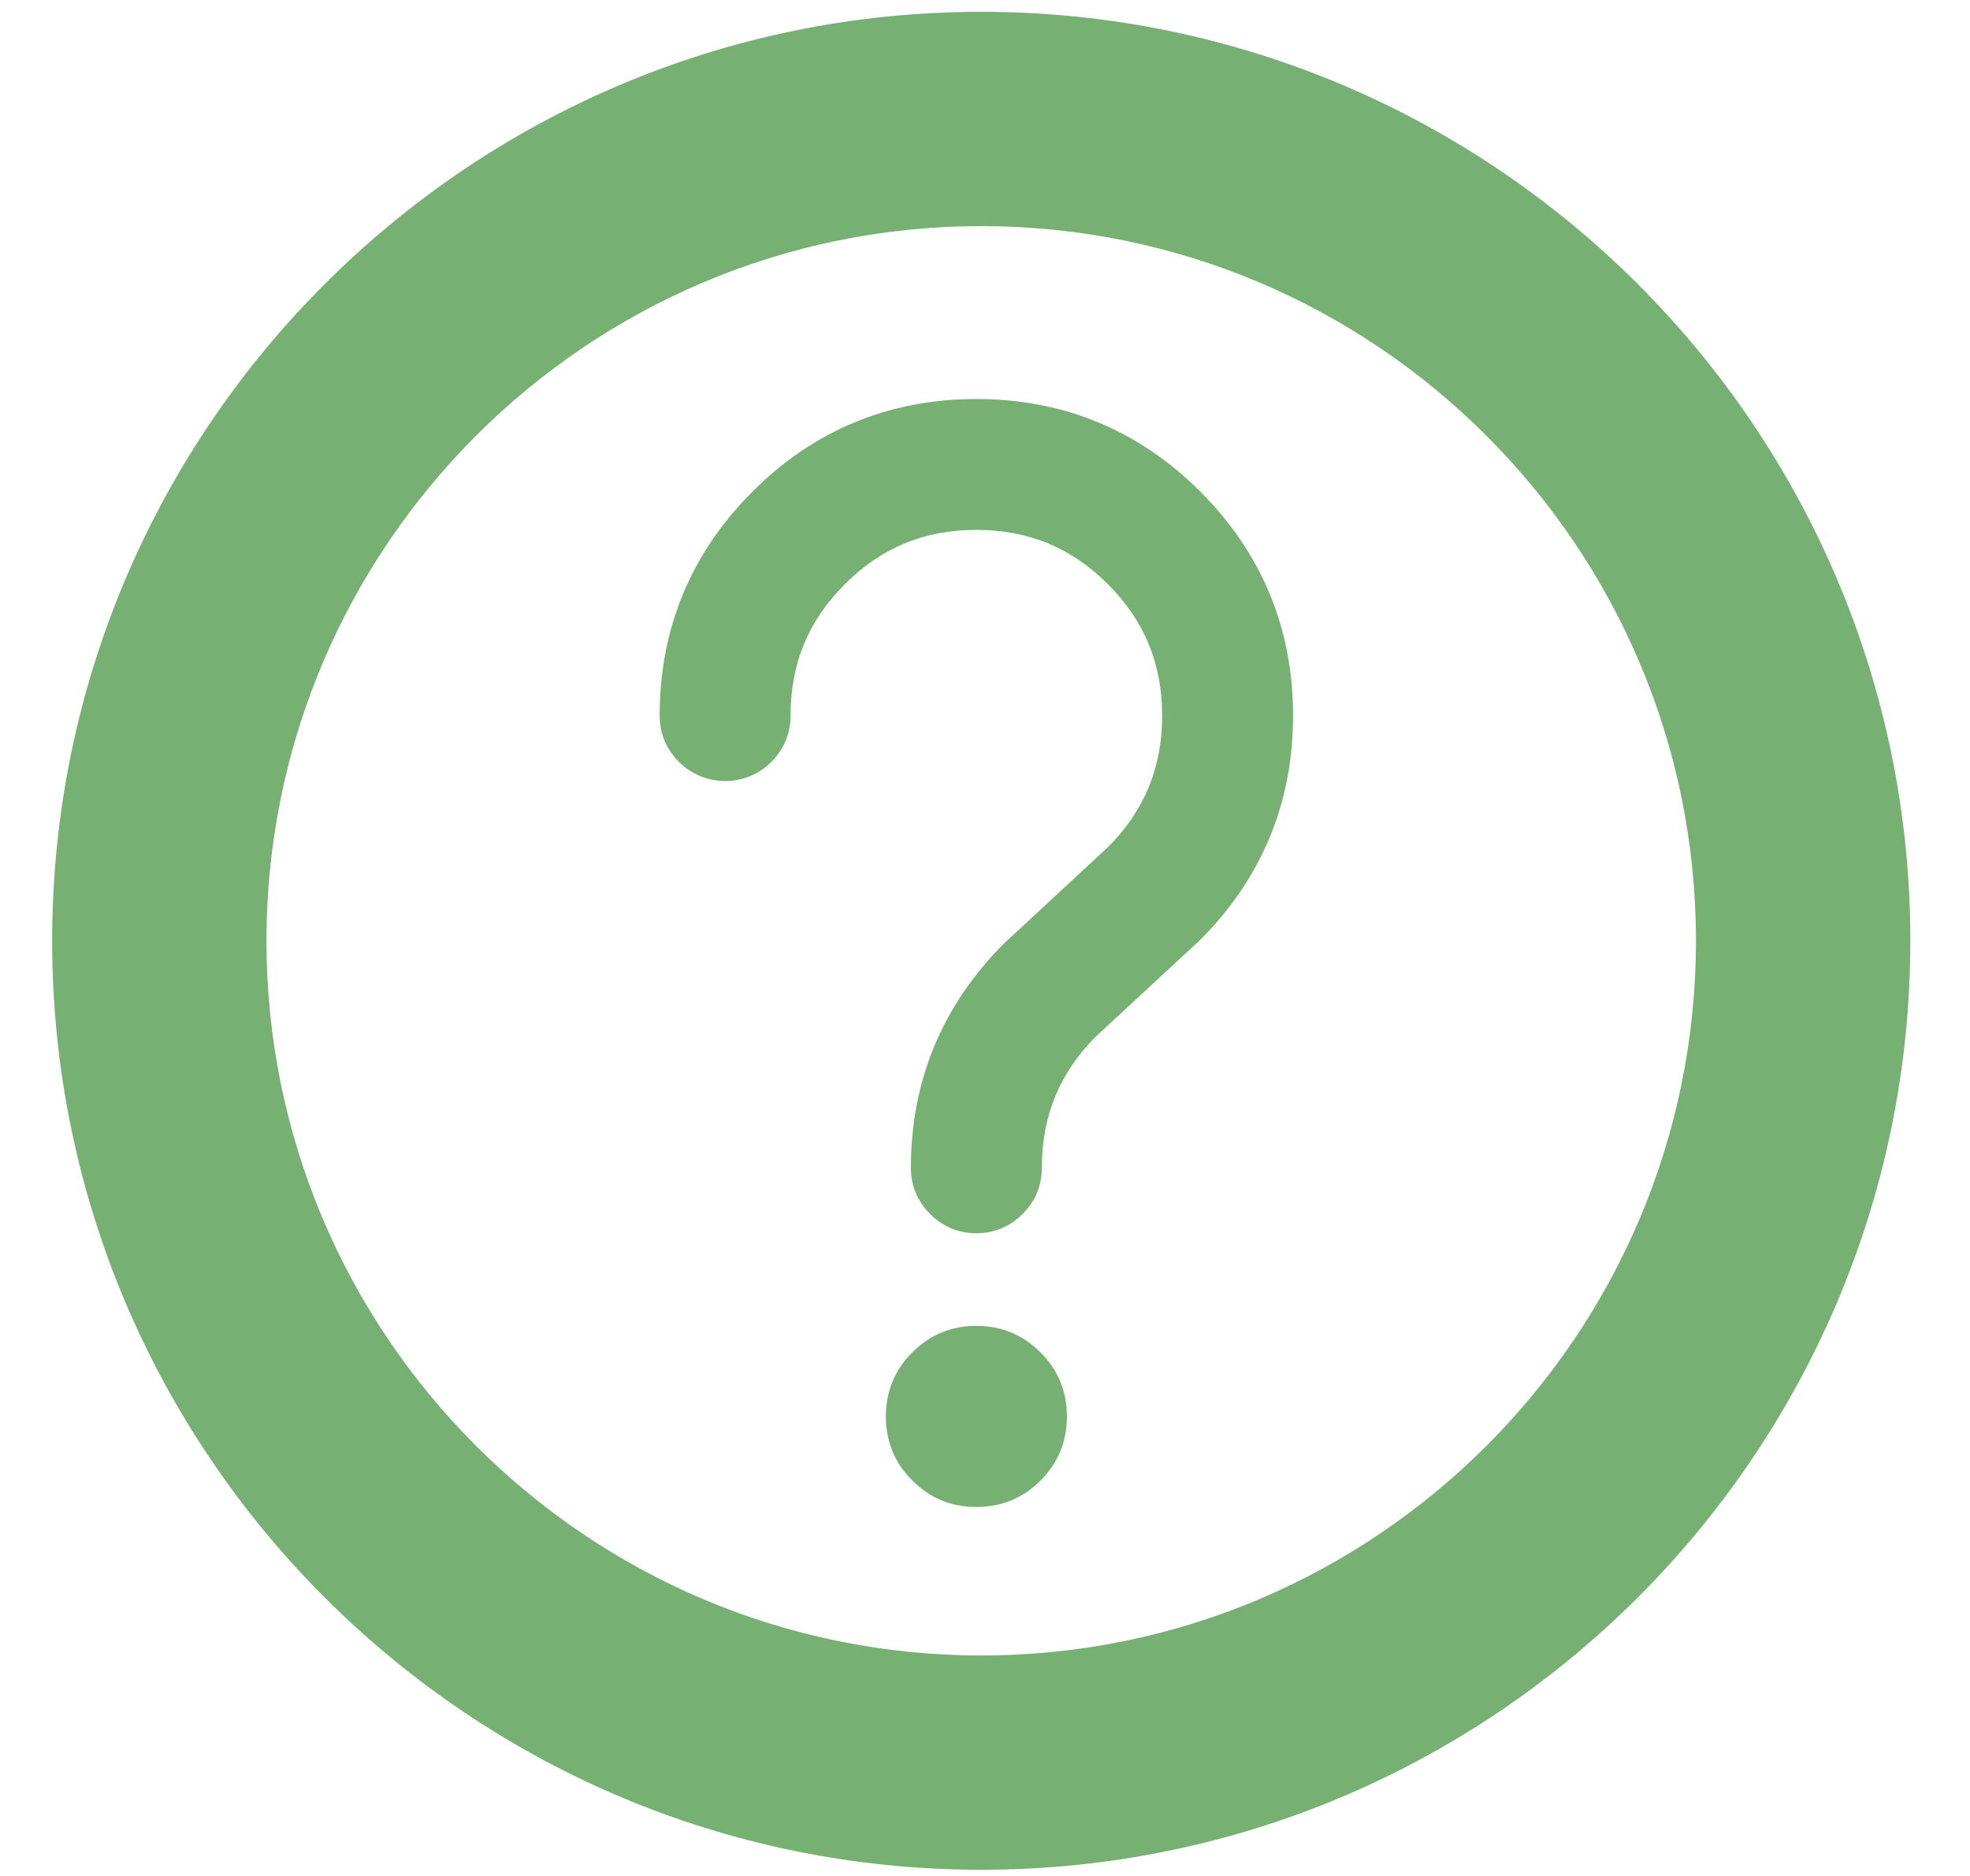 <?xml version="1.0" encoding="UTF-8" standalone="no"?>
<svg width="21px" height="20px" viewBox="0 0 30 30" version="1.1" xmlns="http://www.w3.org/2000/svg" xmlns:xlink="http://www.w3.org/1999/xlink" xmlns:sketch="http://www.bohemiancoding.com/sketch/ns">
    <!-- Generator: Sketch 3.5.1 (25234) - http://www.bohemiancoding.com/sketch -->
    <title>QuestionResource Copy</title>
    <desc>Created with Sketch.</desc>
    <defs></defs>
    <g id="Page-1" stroke="none" stroke-width="1" fill="none" fill-rule="evenodd" sketch:type="MSPage">
        <g id="Style-Guide" sketch:type="MSArtboardGroup" transform="translate(-3479, -980)">
            <g id="QuestionResource-Copy" sketch:type="MSLayerGroup" transform="translate(3479, 980)">
                <path d="M14.94,29.901 C6.748,29.901 0.084,23.237 0.084,15.045 C0.084,6.853 6.748,0.189 14.94,0.189 C23.132,0.189 29.796,6.853 29.796,15.045 C29.796,23.237 23.132,29.901 14.94,29.901 L14.94,29.901 Z M14.94,3.616 C8.638,3.616 3.511,8.743 3.511,15.045 C3.511,21.347 8.638,26.474 14.94,26.474 C21.242,26.474 26.368,21.347 26.368,15.045 C26.368,8.743 21.242,3.616 14.94,3.616 L14.94,3.616 Z" id="Fill-1" fill="#76B072" sketch:type="MSShapeGroup"></path>
                <path d="M14.862,21.203 C14.461,21.203 14.117,21.346 13.838,21.626 C13.556,21.906 13.415,22.252 13.415,22.652 C13.415,23.052 13.556,23.398 13.838,23.675 C14.117,23.959 14.461,24.099 14.862,24.099 C15.262,24.099 15.606,23.959 15.886,23.678 C16.168,23.398 16.31,23.052 16.31,22.652 C16.31,22.252 16.168,21.906 15.886,21.626 C15.606,21.346 15.262,21.203 14.862,21.203" id="Fill-2" fill="#76B072" sketch:type="MSShapeGroup"></path>
                <path d="M18.444,7.863 C17.46,6.879 16.255,6.381 14.862,6.381 C13.469,6.381 12.263,6.879 11.281,7.863 C10.297,8.847 9.798,10.052 9.798,11.444 C9.798,11.73 9.902,11.98 10.106,12.184 C10.514,12.591 11.176,12.594 11.584,12.184 C11.787,11.979 11.891,11.73 11.891,11.444 C11.891,10.613 12.175,9.924 12.76,9.341 C13.343,8.758 14.029,8.474 14.862,8.474 C15.693,8.474 16.382,8.758 16.964,9.341 C17.547,9.924 17.833,10.613 17.833,11.444 C17.833,12.276 17.547,12.966 16.967,13.546 L15.303,15.089 C14.317,16.077 13.815,17.283 13.815,18.675 C13.815,18.963 13.92,19.211 14.123,19.414 C14.325,19.616 14.574,19.722 14.862,19.722 C15.15,19.722 15.398,19.616 15.6,19.414 C15.804,19.211 15.909,18.963 15.909,18.675 C15.909,17.843 16.194,17.155 16.774,16.574 L18.439,15.033 C19.427,14.042 19.926,12.837 19.926,11.444 C19.926,10.052 19.427,8.847 18.444,7.863" id="Fill-3" fill="#76B072" sketch:type="MSShapeGroup"></path>
            </g>
        </g>
    </g>
</svg>
